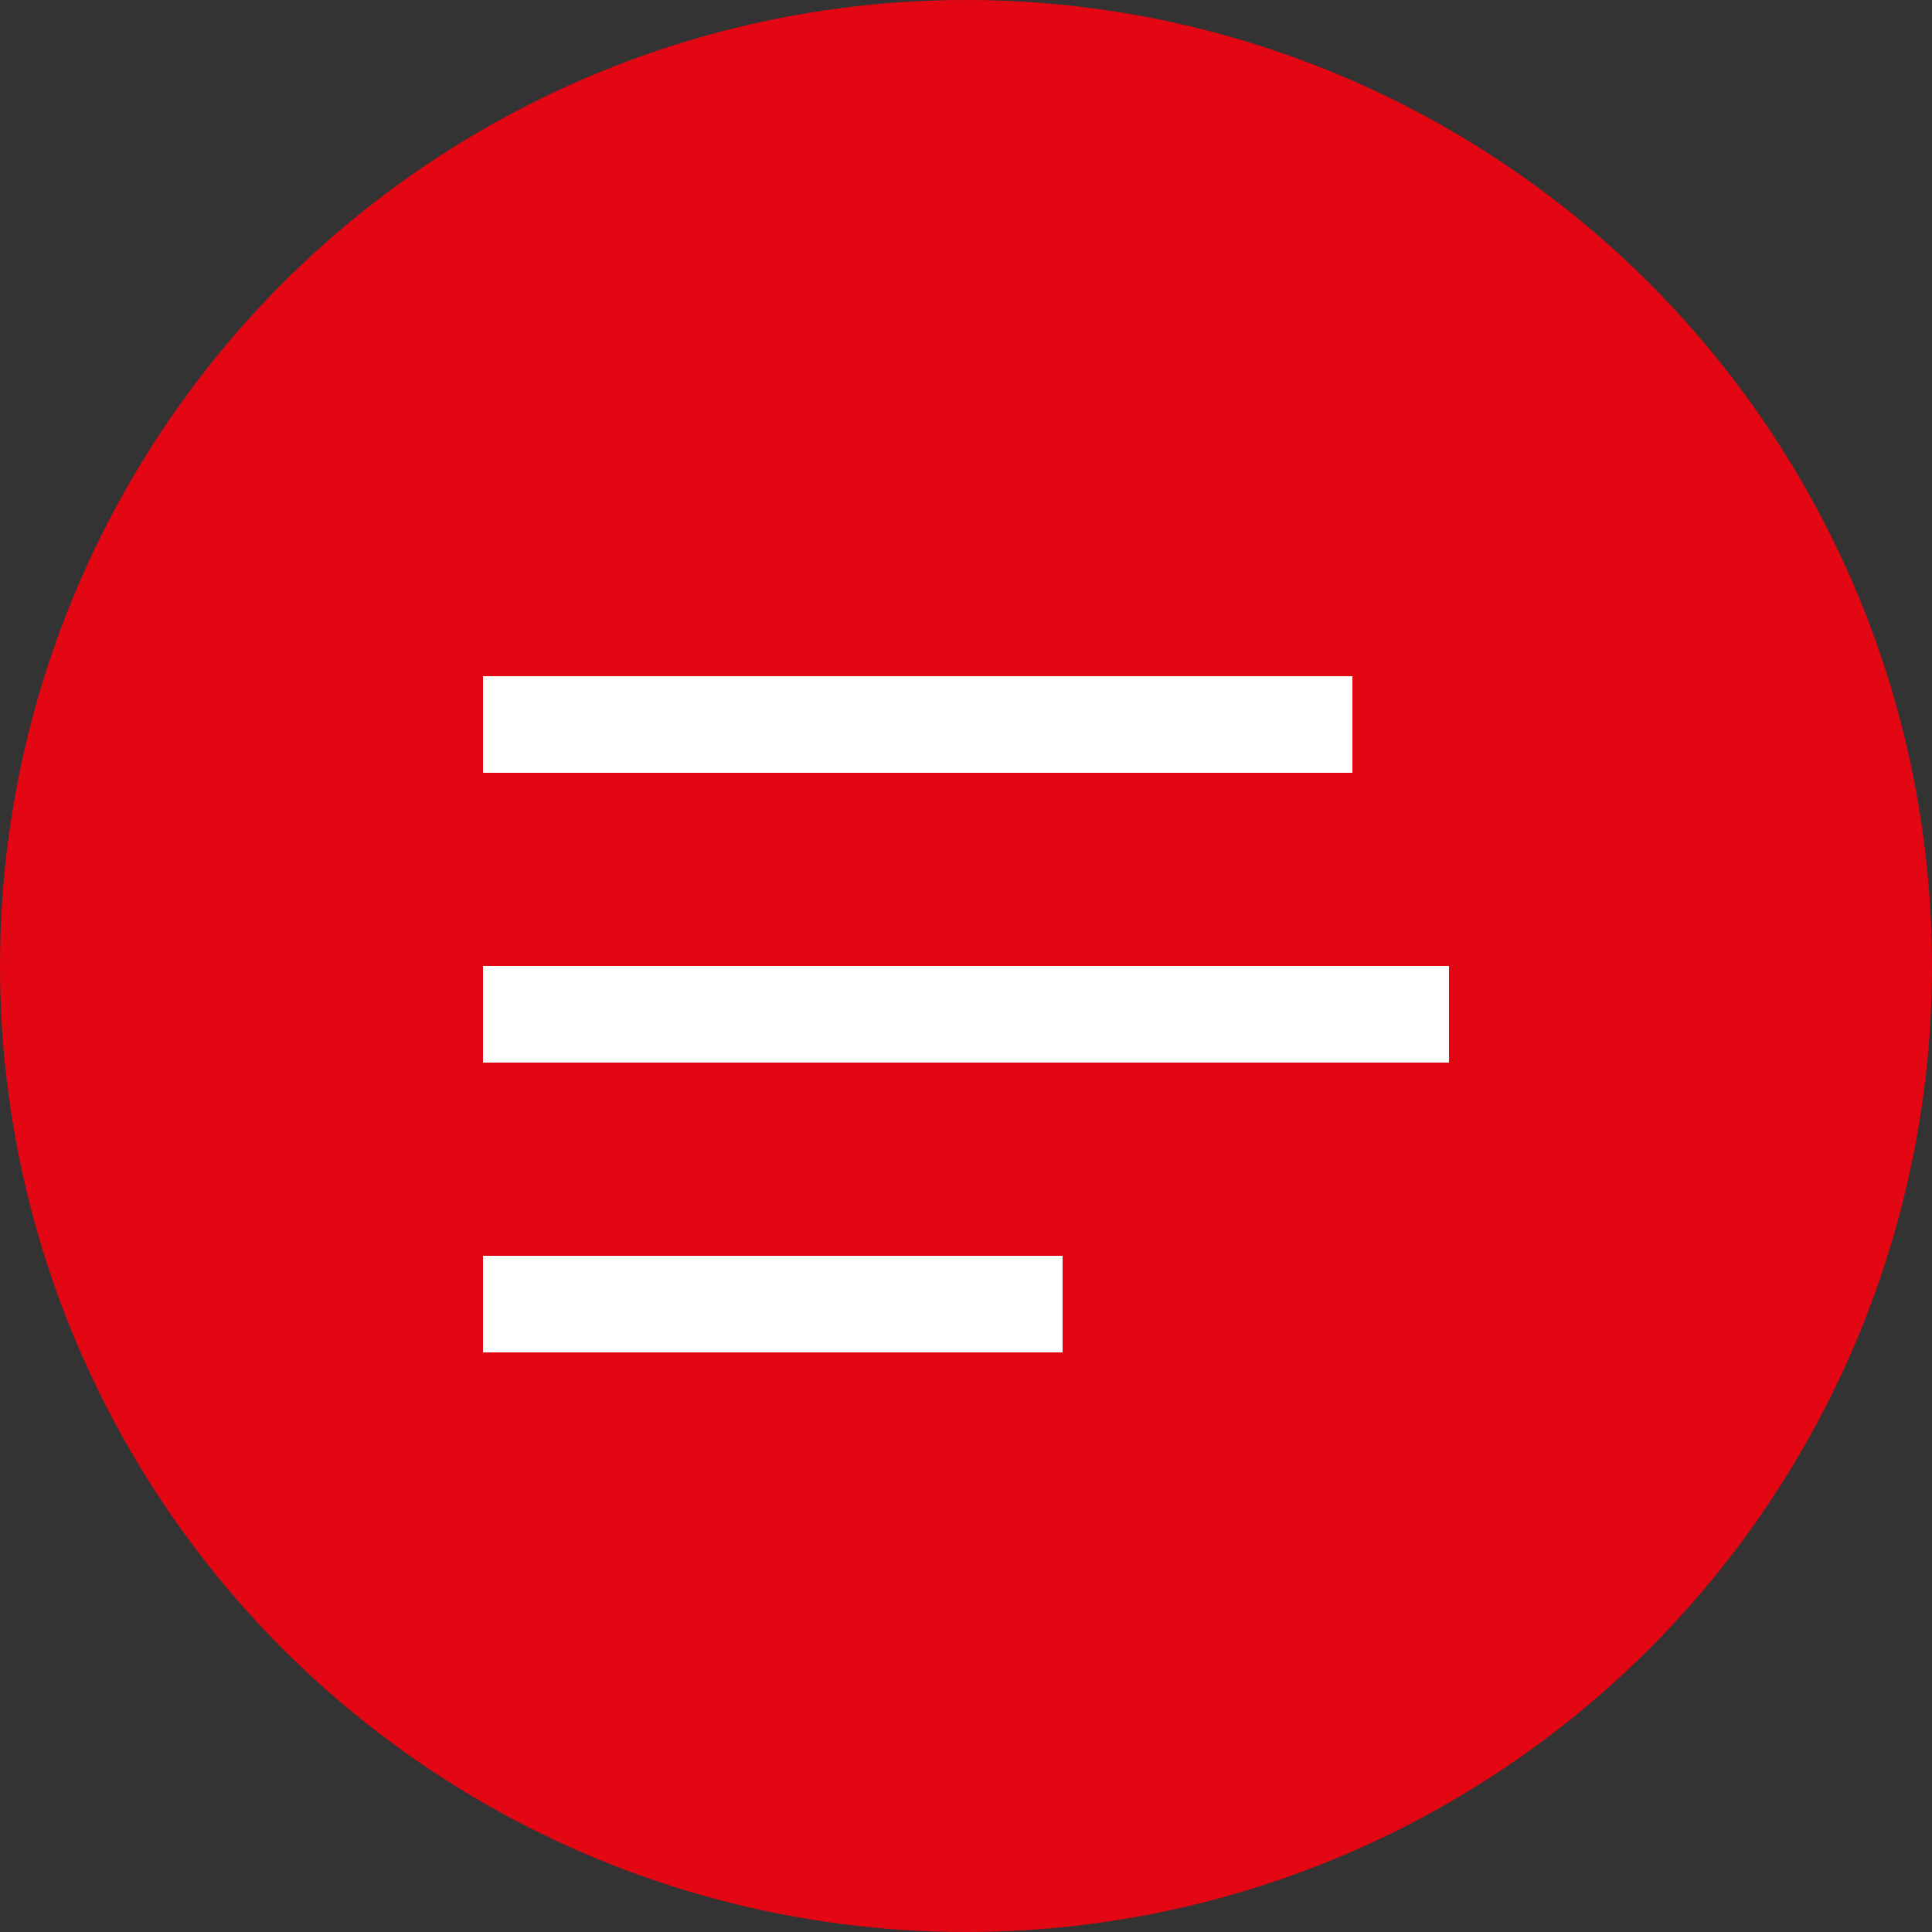 <svg width="20" height="20" viewBox="0 0 20 20" fill="none" xmlns="http://www.w3.org/2000/svg">
    <rect x="0" y="0" width="20" height="20" fill="#333333" stroke="none"/>
    <circle cx="10" cy="10" r="10" fill="#E30613"/>
    <rect x="5" y="7" width="9" height="1" fill="white"/>
    <rect x="5" y="10" width="10" height="1" fill="white"/>
    <rect x="5" y="13" width="6" height="1" fill="white"/>
</svg>
